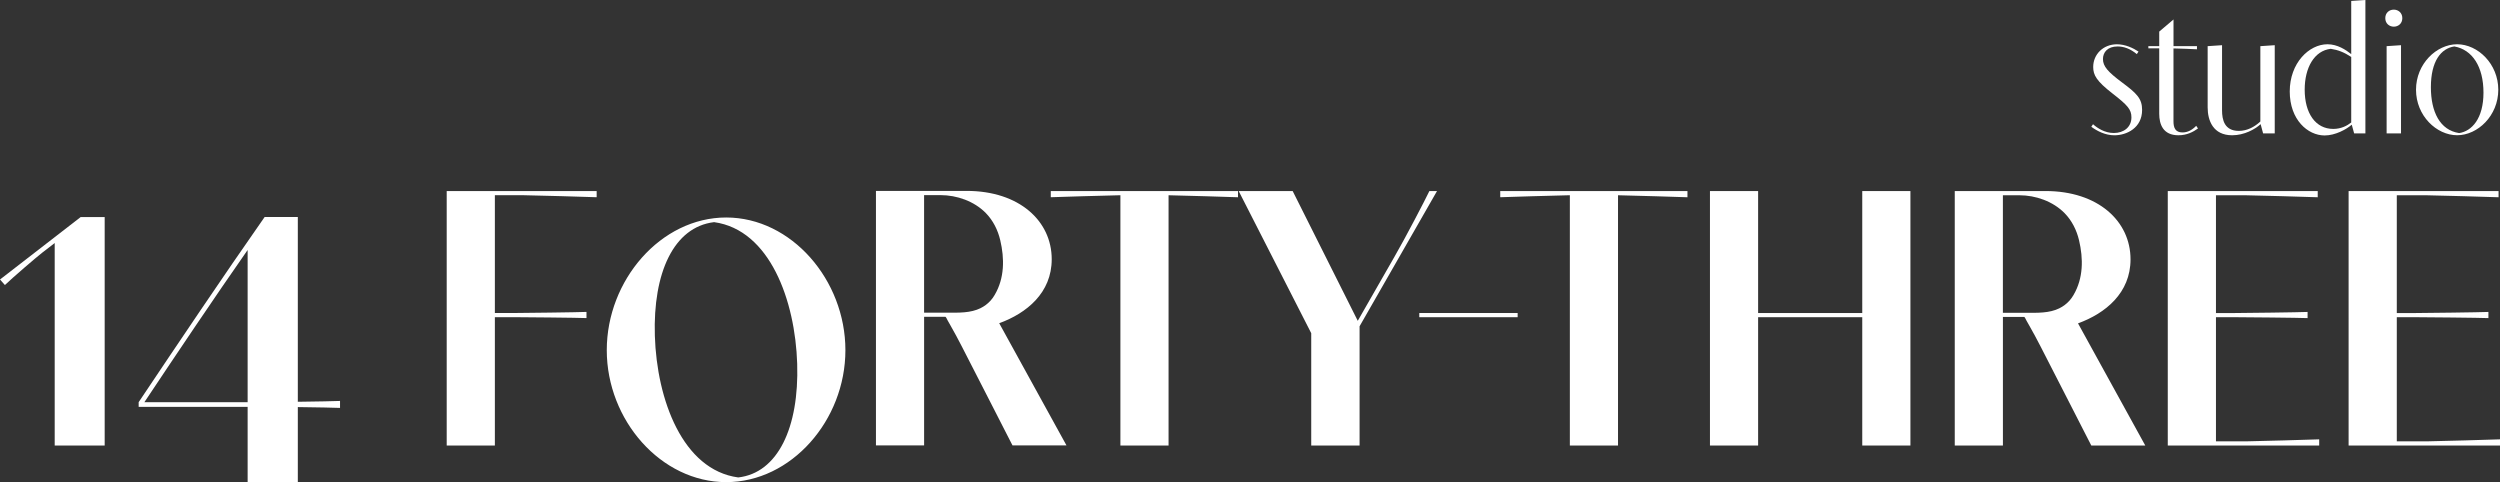 <?xml version="1.0" encoding="UTF-8"?><svg id="Layer_2" xmlns="http://www.w3.org/2000/svg" viewBox="0 0 936.47 180.61"><rect x="0" y="0" width="936.47" height="180.61" fill="#333333" stroke="none"/><defs><style>.cls-1{fill:#fff;}</style></defs><g id="Logo_1_Colour"><g><g><path class="cls-1" d="M20.49,91.04l-4.76,3.68c-2.07,1.61-11.2,9.44-13.89,12.05l-1.84-2.07,30.23-23.4h8.98v85.6H20.49V91.04Z"/><path class="cls-1" d="M92.76,152.42H51.94v-1.77c14.96-22.33,31.46-46.88,47.19-69.36h12.43v69.21c6.83-.08,14.27-.23,15.81-.31v2.61c-1.53-.08-8.98-.23-15.81-.31v28.08h-18.8v-28.16Zm0-1.77v-57.01c-12.74,18.26-26.4,38.59-38.67,57.01h38.67Z"/><path class="cls-1" d="M223.49,73.88c-1.77-.07-24.31-.75-27.23-.75h-10.89v44.12h7.15c2.86,0,24.38-.27,27.17-.41v2.31c-2.79-.14-24.31-.34-27.17-.34h-7.15v48.07h-18.04V71.57h56.17v2.32Z"/><path class="cls-1" d="M227.29,131.17c0-26.28,20.29-49.7,44.73-49.7s44.66,23.42,44.66,49.7-20.29,49.43-44.66,49.43-44.73-23.15-44.73-49.43Zm49.21,47.68c14.87-1.68,22.86-18.69,22.12-42.58-.73-23.62-10.2-50.16-31.13-53.06-15.13,1.83-22.92,18.96-22.19,42.58,.74,23.95,10.41,50.22,31.2,53.05Z"/><path class="cls-1" d="M393.61,71.57h70.13v2.32c-1.63-.07-21.52-.68-26.01-.75v93.76h-18.04V73.13c-4.29,.07-24.38,.68-26.08,.75v-2.32Z"/><path class="cls-1" d="M491.17,124.81l-27.17-53.24h20.22l24.38,48.61,13.69-23.9c4.22-7.29,11.44-21.18,13.14-24.72h2.86l-29.01,50.66v44.66h-18.11v-42.08Z"/><path class="cls-1" d="M561.97,71.57h70.13v2.32c-1.63-.07-21.52-.68-26.01-.75v93.76h-18.04V73.13c-4.29,.07-24.38,.68-26.08,.75v-2.32Z"/><path class="cls-1" d="M640.53,71.57h18.04v45.69h39.01v-45.69h18.04v95.32h-18.04v-48.07h-39.01v48.07h-18.04V71.57Z"/><path class="cls-1" d="M778.39,121.13c10.28-3.74,19.68-11.37,19.68-23.97,0-14.3-12.12-25.6-31.86-25.6h-33.98v95.32h18.04v-42.33c0-1.17,0-2.35,0-3.52,0-.77,0-1.53,0-2.3h6.64c.45,0,.92,.02,1.36,0,.19,0,.73,1.22,.83,1.38,.33,.59,.67,1.17,1,1.76,1.49,2.62,2.92,5.25,4.29,7.94l3.56,6.95c1.37,2.68,2.74,5.36,4.12,8.04,1.38,2.69,2.76,5.39,4.14,8.08,1.21,2.36,2.41,4.72,3.62,7.08,.86,1.67,1.71,3.34,2.57,5.02l.98,1.91h20.22l-25.19-45.75Zm-6.94-5.66c-3.81,1.88-8.26,1.71-12.7,1.71h-8.49v-44.04h6.13c6.15,0,12.62,2.27,16.97,6.69,2.75,2.8,4.52,6.37,5.42,10.16,1.64,6.91,1.63,14.2-2.04,20.47-.46,.78-.96,1.54-1.58,2.2-1.14,1.25-2.39,2.15-3.72,2.8Z"/><path class="cls-1" d="M812.02,71.57h56.17v2.32c-1.77-.07-24.31-.75-27.23-.75h-10.89v44.12h7.15c2.86,0,24.38-.27,27.17-.41v2.31c-2.79-.14-24.31-.34-27.17-.34h-7.15v46.5h11.44c2.93,0,25.46-.68,27.23-.75v2.31h-56.72V71.57Z"/><path class="cls-1" d="M879.76,71.57h56.17v2.32c-1.77-.07-24.31-.75-27.23-.75h-10.89v44.12h7.15c2.86,0,24.37-.27,27.17-.41v2.31c-2.79-.14-24.31-.34-27.17-.34h-7.15v46.5h11.44c2.93,0,25.46-.68,27.23-.75v2.31h-56.72V71.57Z"/><path class="cls-1" d="M531.65,117.25h36.84v1.57h-36.84v-1.57Z"/><path class="cls-1" d="M374.28,121.08c10.28-3.74,19.68-11.37,19.68-23.97,0-14.3-12.12-25.6-31.86-25.6h-33.98v95.32h18.04v-42.33c0-1.17,0-2.35,0-3.52,0-.77,0-1.53,0-2.3h6.64c.45,0,.92,.02,1.36,0,.19,0,.73,1.22,.83,1.38,.33,.59,.67,1.17,1,1.76,1.49,2.62,2.92,5.25,4.29,7.94l3.56,6.95c1.37,2.68,2.74,5.36,4.12,8.04,1.38,2.69,2.76,5.39,4.14,8.08,1.21,2.36,2.41,4.72,3.62,7.08,.86,1.67,1.71,3.34,2.57,5.02l.98,1.91h20.22l-25.19-45.75Zm-6.94-5.66c-3.81,1.88-8.26,1.71-12.7,1.71h-8.49v-44.04h6.13c6.15,0,12.62,2.27,16.97,6.69,2.75,2.8,4.52,6.37,5.42,10.16,1.64,6.91,1.63,14.2-2.04,20.47-.46,.78-.96,1.54-1.58,2.2-1.14,1.25-2.39,2.15-3.72,2.8Z"/></g><g><path class="cls-1" d="M800.42,20.27c-2.48-2.06-4.93-2.87-7.19-2.87-3.72,0-5.49,2.16-5.49,4.71,0,2.76,1.91,4.85,7.09,8.72,5.63,4.18,7.58,6.13,7.58,10.35,0,6.77-5.81,9.5-10.38,9.5-3.37,0-6.45-1.56-8.65-3.19l.64-.96c1.7,1.52,4.46,3.29,7.8,3.29,3.68,0,6.59-2.16,6.59-5.85,0-2.98-1.45-4.57-7.16-9-5.92-4.61-7.16-6.84-7.16-9.88,0-4.75,3.76-8.5,8.89-8.5,3.15,0,6.09,1.42,8.08,2.73l-.64,.96Z"/><path class="cls-1" d="M822.95,18.46c-1.81-.11-5.99-.25-8.79-.32v27.32c0,2.41,.71,4.15,3.37,4.15,1.95,0,3.65-.92,5.14-2.48l.67,.99c-1.74,1.28-4.15,2.55-7.33,2.55-5.78,0-7.19-4.15-7.19-8.04V18.1h-4.07v-.81h4.07v-5.46l5.35-4.54v9.99h8.79v1.17Z"/><path class="cls-1" d="M846.8,46.52c-2.09,1.91-6.16,4.15-10.66,4.15-7.16,0-9.18-5.53-9.18-10.45V17.29l5.39-.36v24.38c0,3.61,.92,7.72,6.27,7.72,3.19,0,5.92-1.52,8.08-3.51V17.29l5.39-.36V49.96h-4.36l-.92-3.44Z"/><path class="cls-1" d="M880.95,46.7c-2.02,1.77-6.2,4.04-10.17,4.04-6.31,0-13.07-5.85-13.07-16.48s7.19-17.68,14.14-17.68c3.72,0,6.84,2.06,8.89,3.69V.35l5.31-.35V49.96h-4.22l-.89-3.26Zm-.21-25.37c-2.66-1.74-4.89-2.62-7.65-3.05-6.17,.71-9.78,7.02-9.78,15.31,0,8.86,4.07,14.7,10.7,14.7,2.94,0,5.21-1.2,6.73-2.41V21.33Z"/><path class="cls-1" d="M896.69,3.61c1.66,0,3.19,1.17,3.19,3.19s-1.52,3.19-3.19,3.19-3.19-1.17-3.19-3.19,1.49-3.19,3.19-3.19Zm-2.69,13.68l5.39-.36V49.96h-5.39V17.29Z"/><path class="cls-1" d="M905.01,33.62c0-9.71,7.69-17.04,15.41-17.04s15.41,7.33,15.41,17.04-7.69,17.04-15.41,17.04-15.41-7.3-15.41-17.04Zm16.16,16.23c4.71-.71,9.11-5.39,9.11-15.16s-4.22-16.09-10.91-17.29c-5.03,.74-8.79,5.53-8.79,15.27,0,9.21,3.37,16.09,10.59,17.18Z"/></g></g></g></svg>